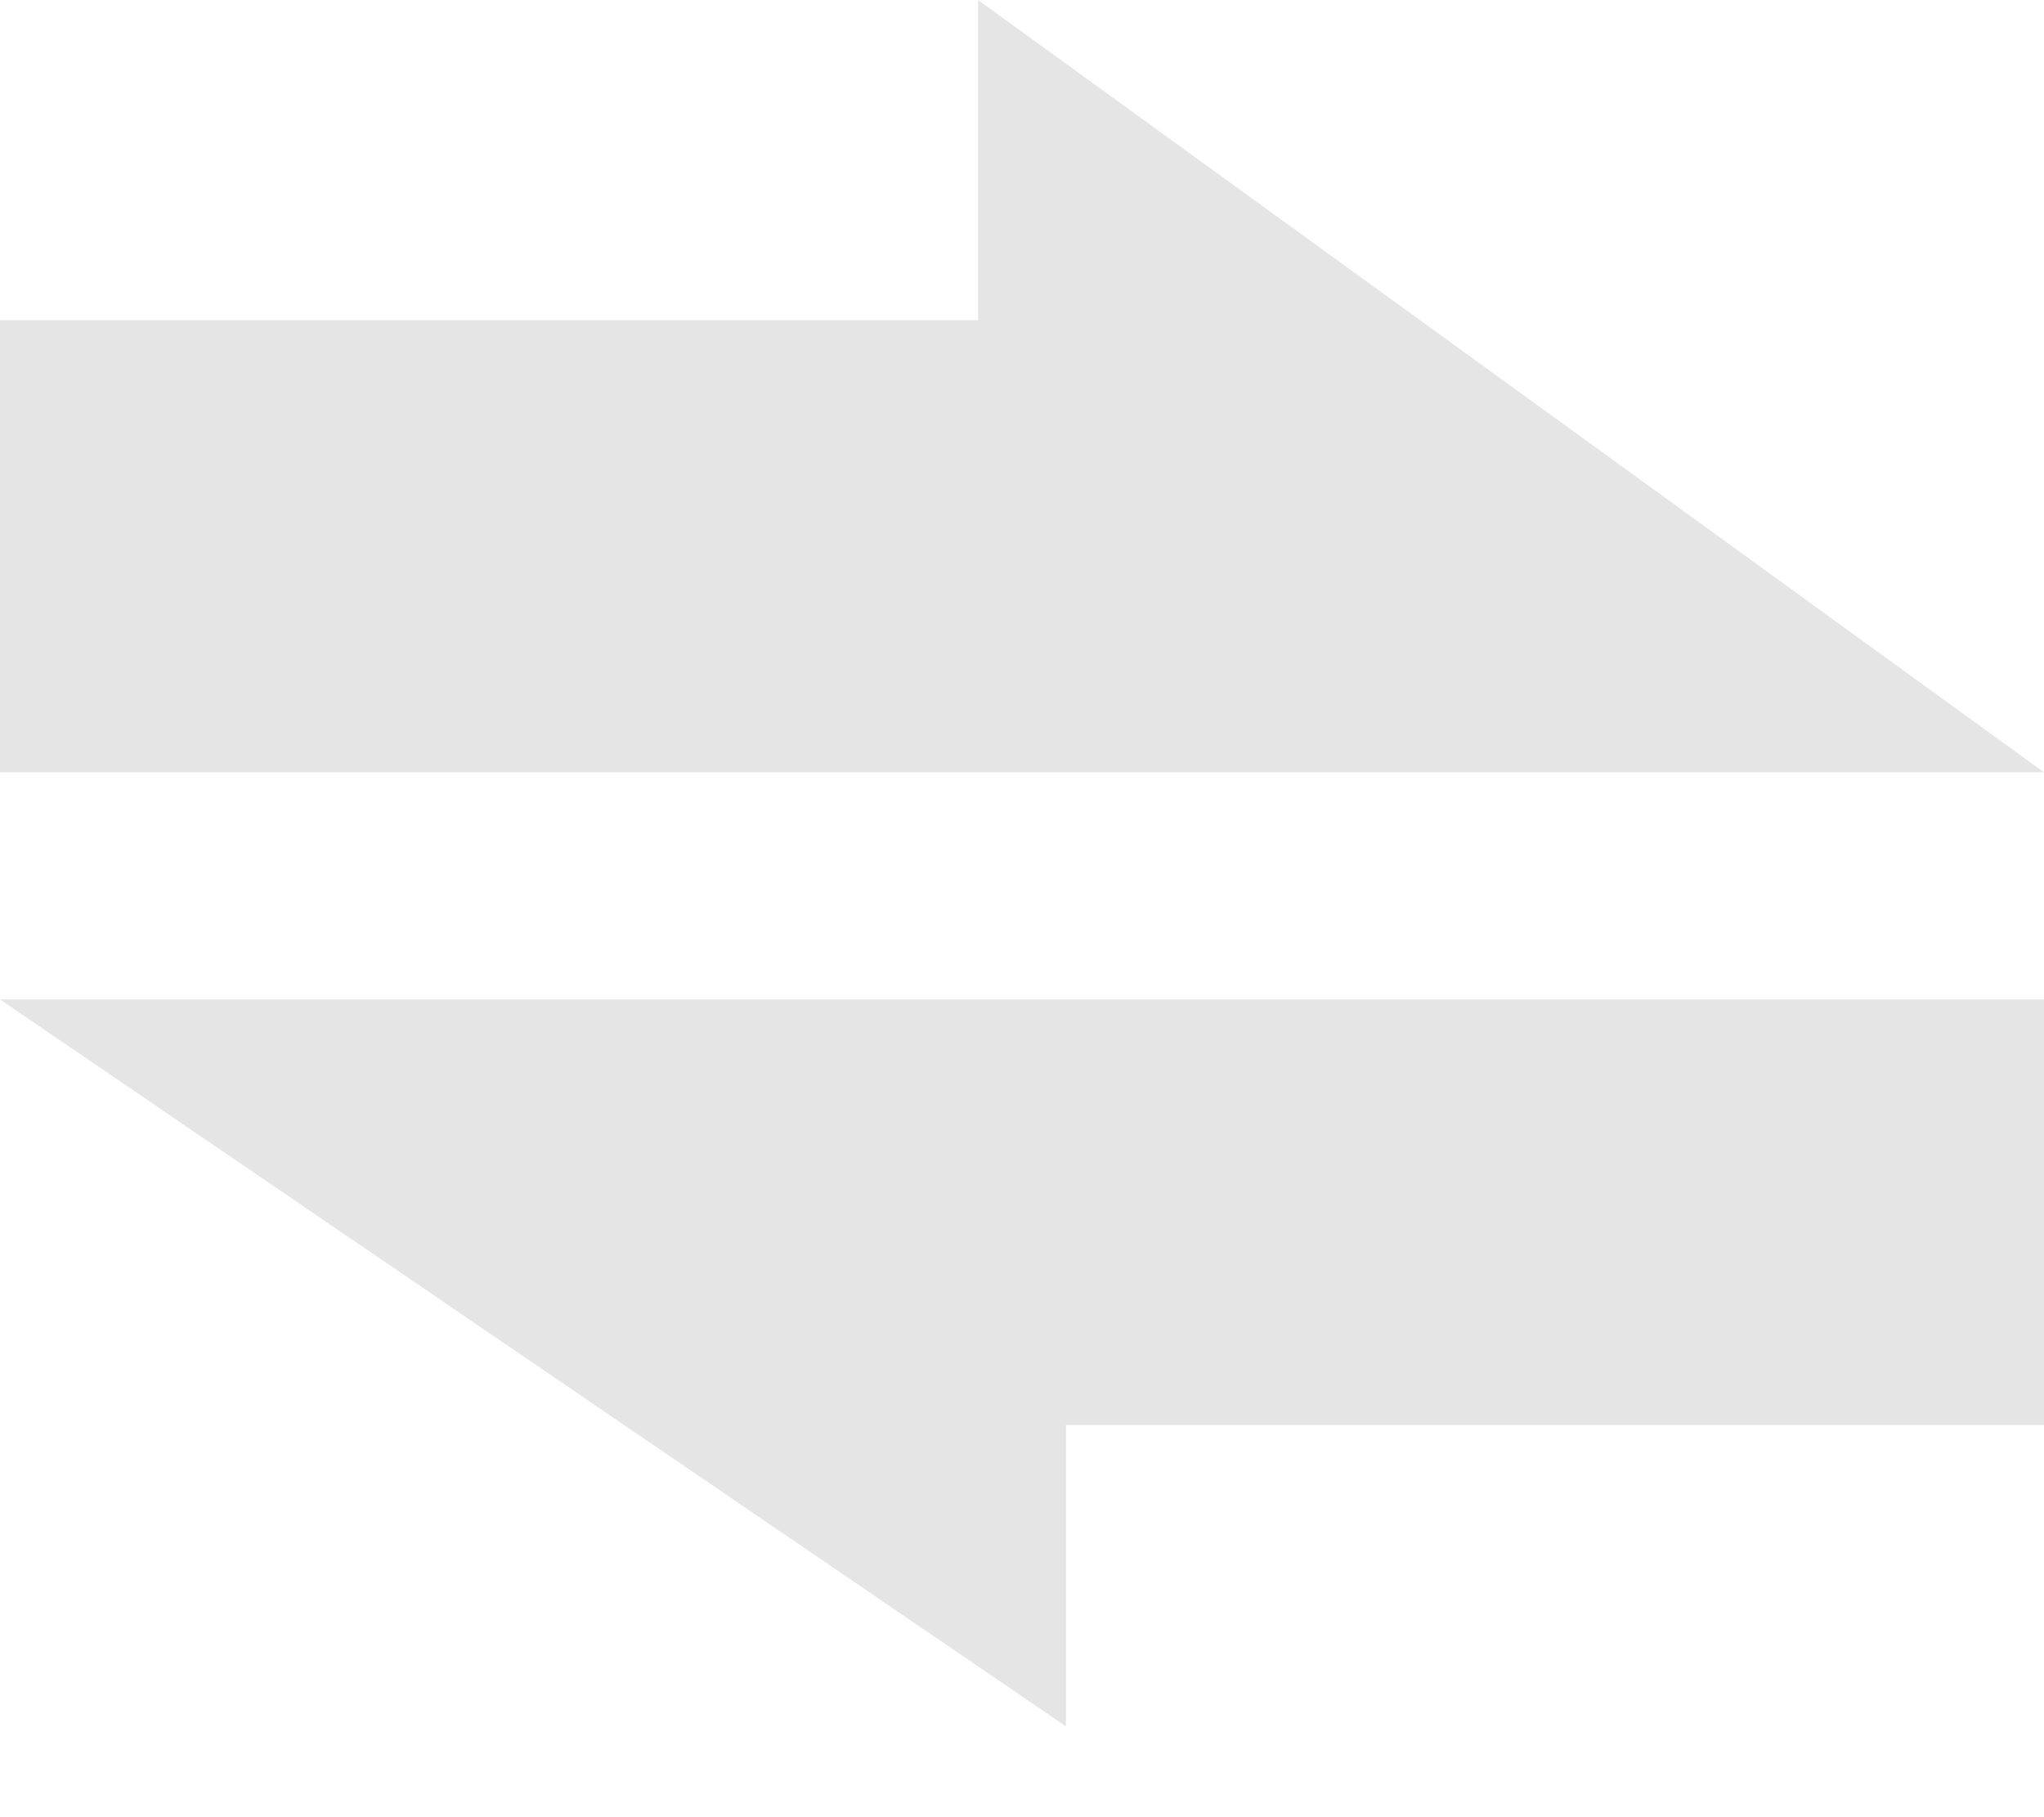 <svg width="18" height="16" viewBox="0 0 18 16" fill="none" xmlns="http://www.w3.org/2000/svg">
<path d="M0 8.8L0.04 8.827L2.282 10.356L2.303 10.37L2.332 10.39L9.387 15.2V12.547H16.607H18V8.8H0Z" fill="#E5E5E5"/>
<path d="M18 6.8L17.96 6.771L15.718 5.147L15.697 5.131L15.668 5.11L8.613 0V2.819H1.393H0V6.8H18Z" fill="#E5E5E5"/>
</svg>
